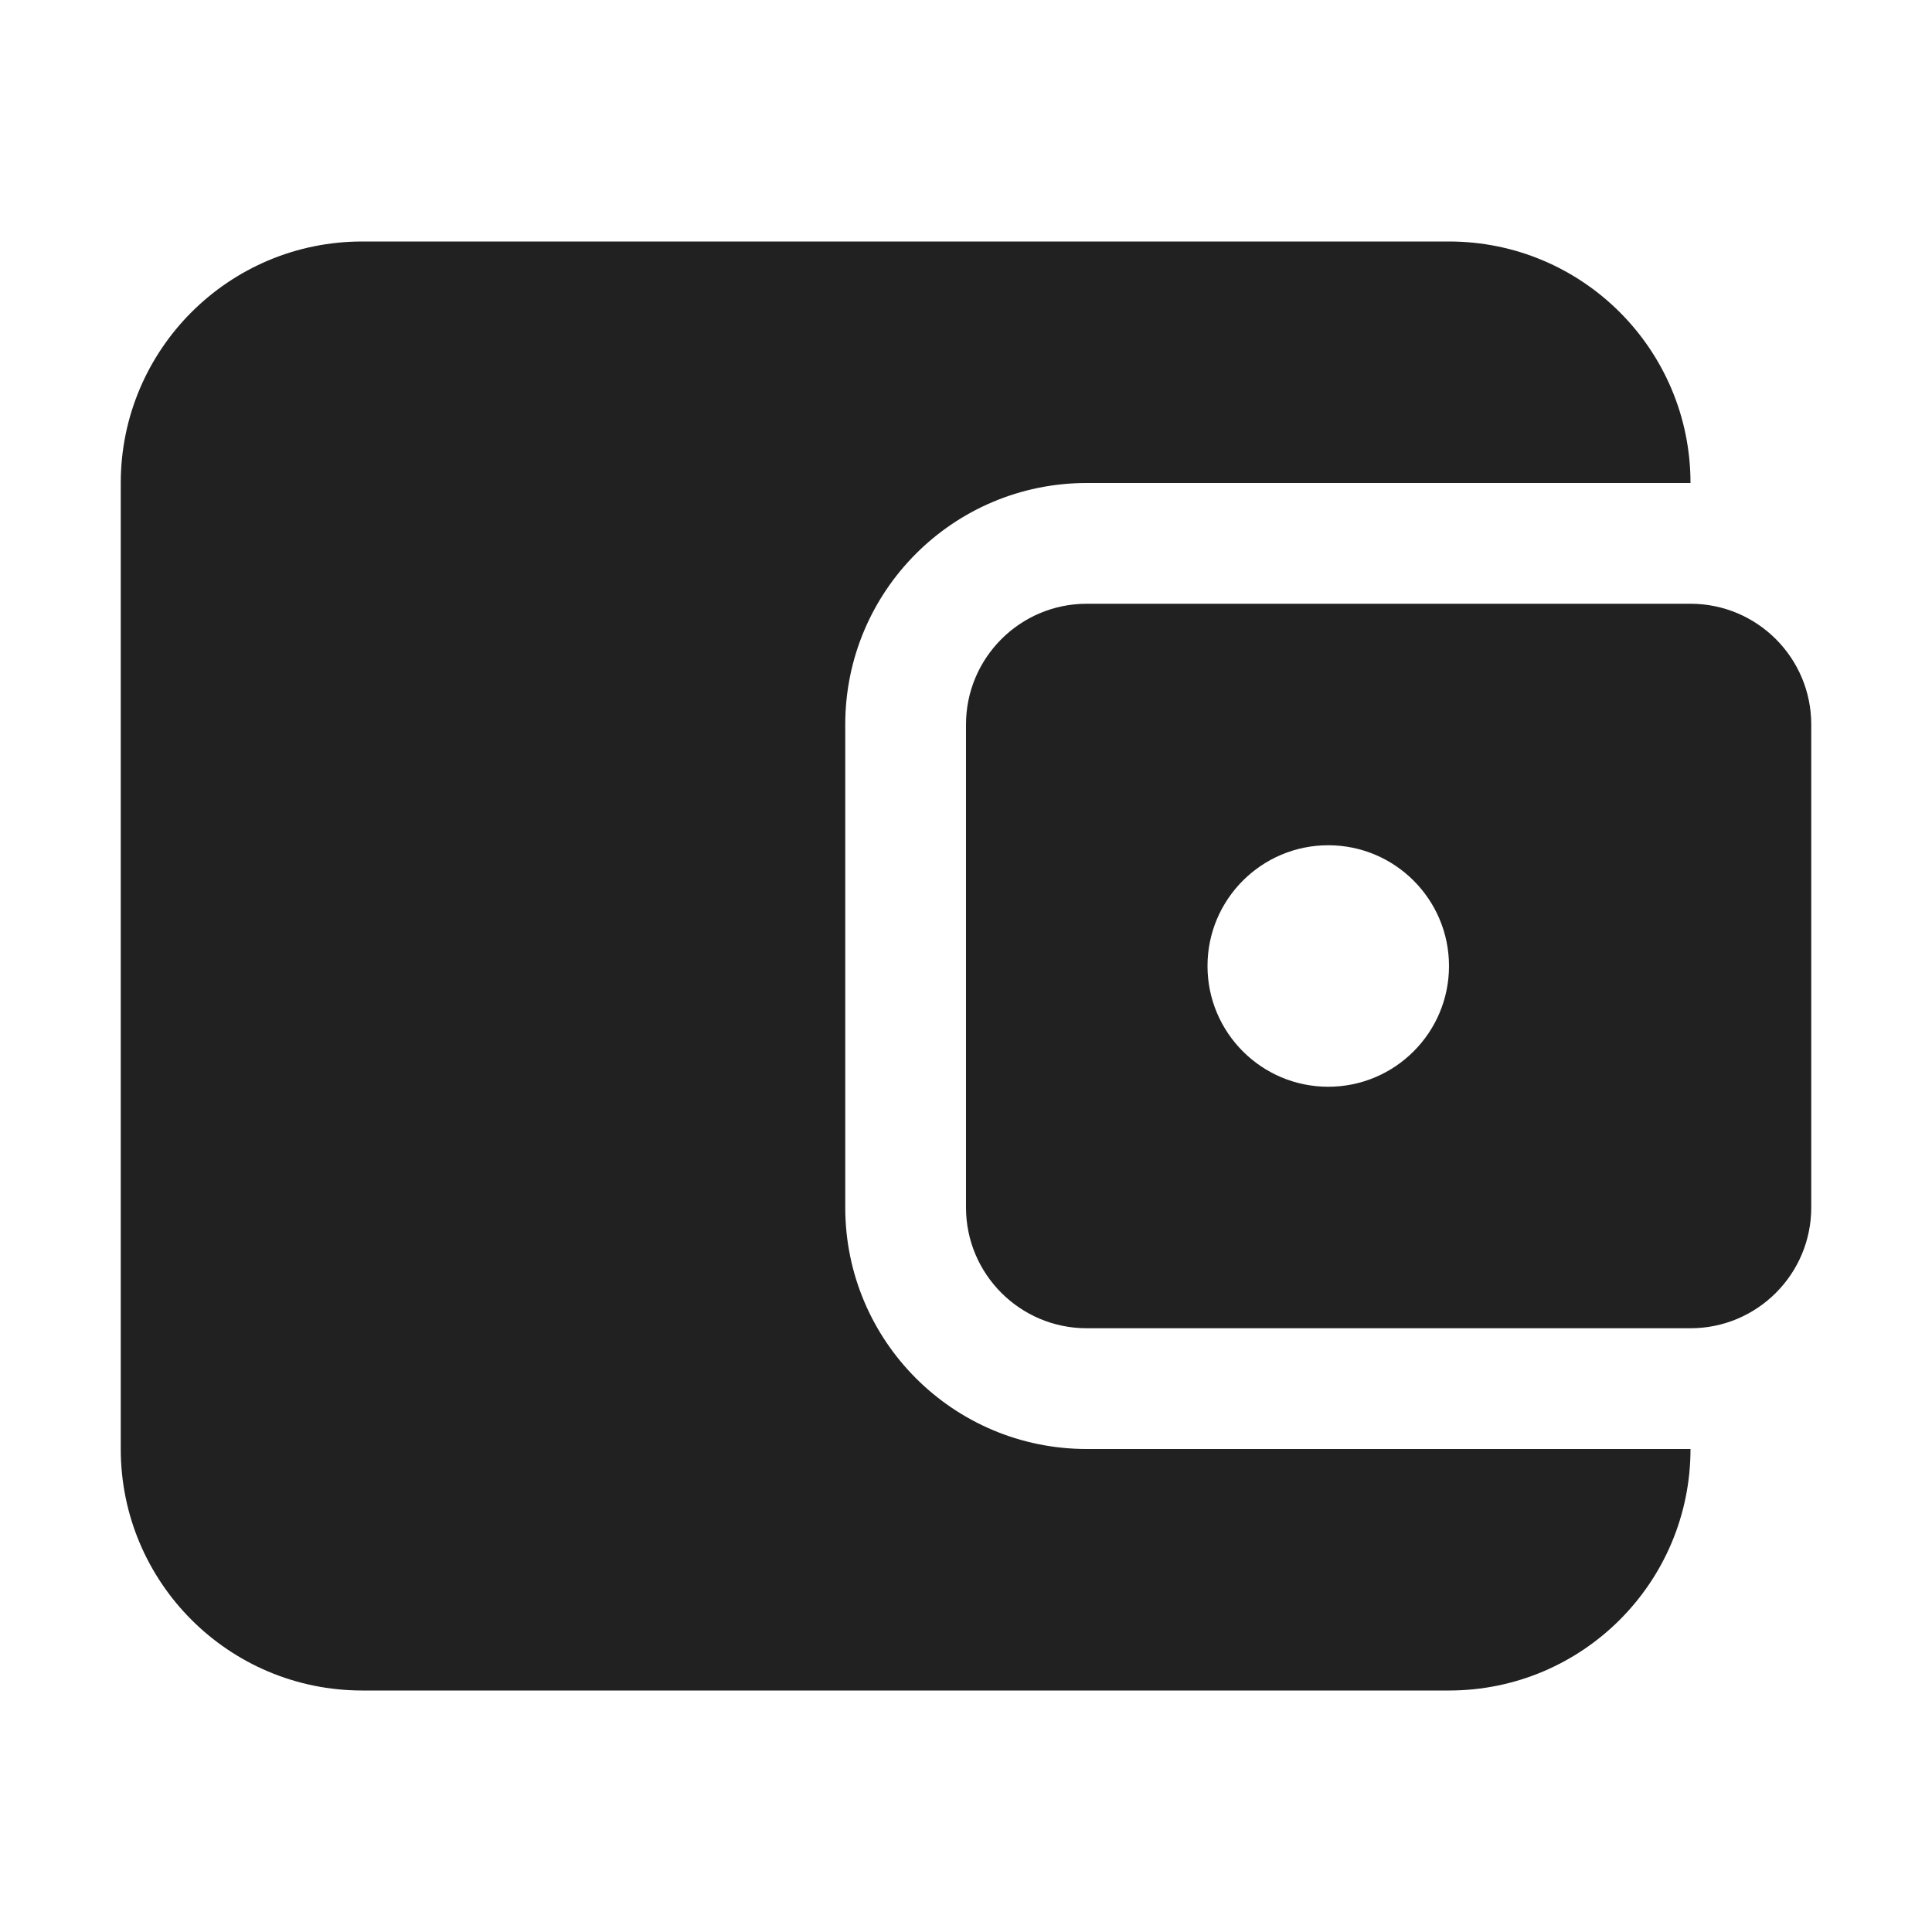 <svg width="16" height="16" viewBox="0 0 16 16" fill="none" xmlns="http://www.w3.org/2000/svg">
<path fill-rule="evenodd" clip-rule="evenodd" d="M3 2C1.895 2 1 2.895 1 4V12C1 13.105 1.895 14 3 14H12C13.105 14 14 13.105 14 12H9C7.895 12 7 11.105 7 10V6C7 4.895 7.895 4 9 4H14C14 2.895 13.105 2 12 2H3ZM8 6C8 5.448 8.448 5 9 5H14C14.552 5 15 5.448 15 6V10C15 10.552 14.552 11 14 11H9C8.448 11 8 10.552 8 10V6ZM11 9C11.552 9 12 8.552 12 8C12 7.448 11.552 7 11 7C10.448 7 10 7.448 10 8C10 8.552 10.448 9 11 9Z" fill="#212121"/>
</svg>
